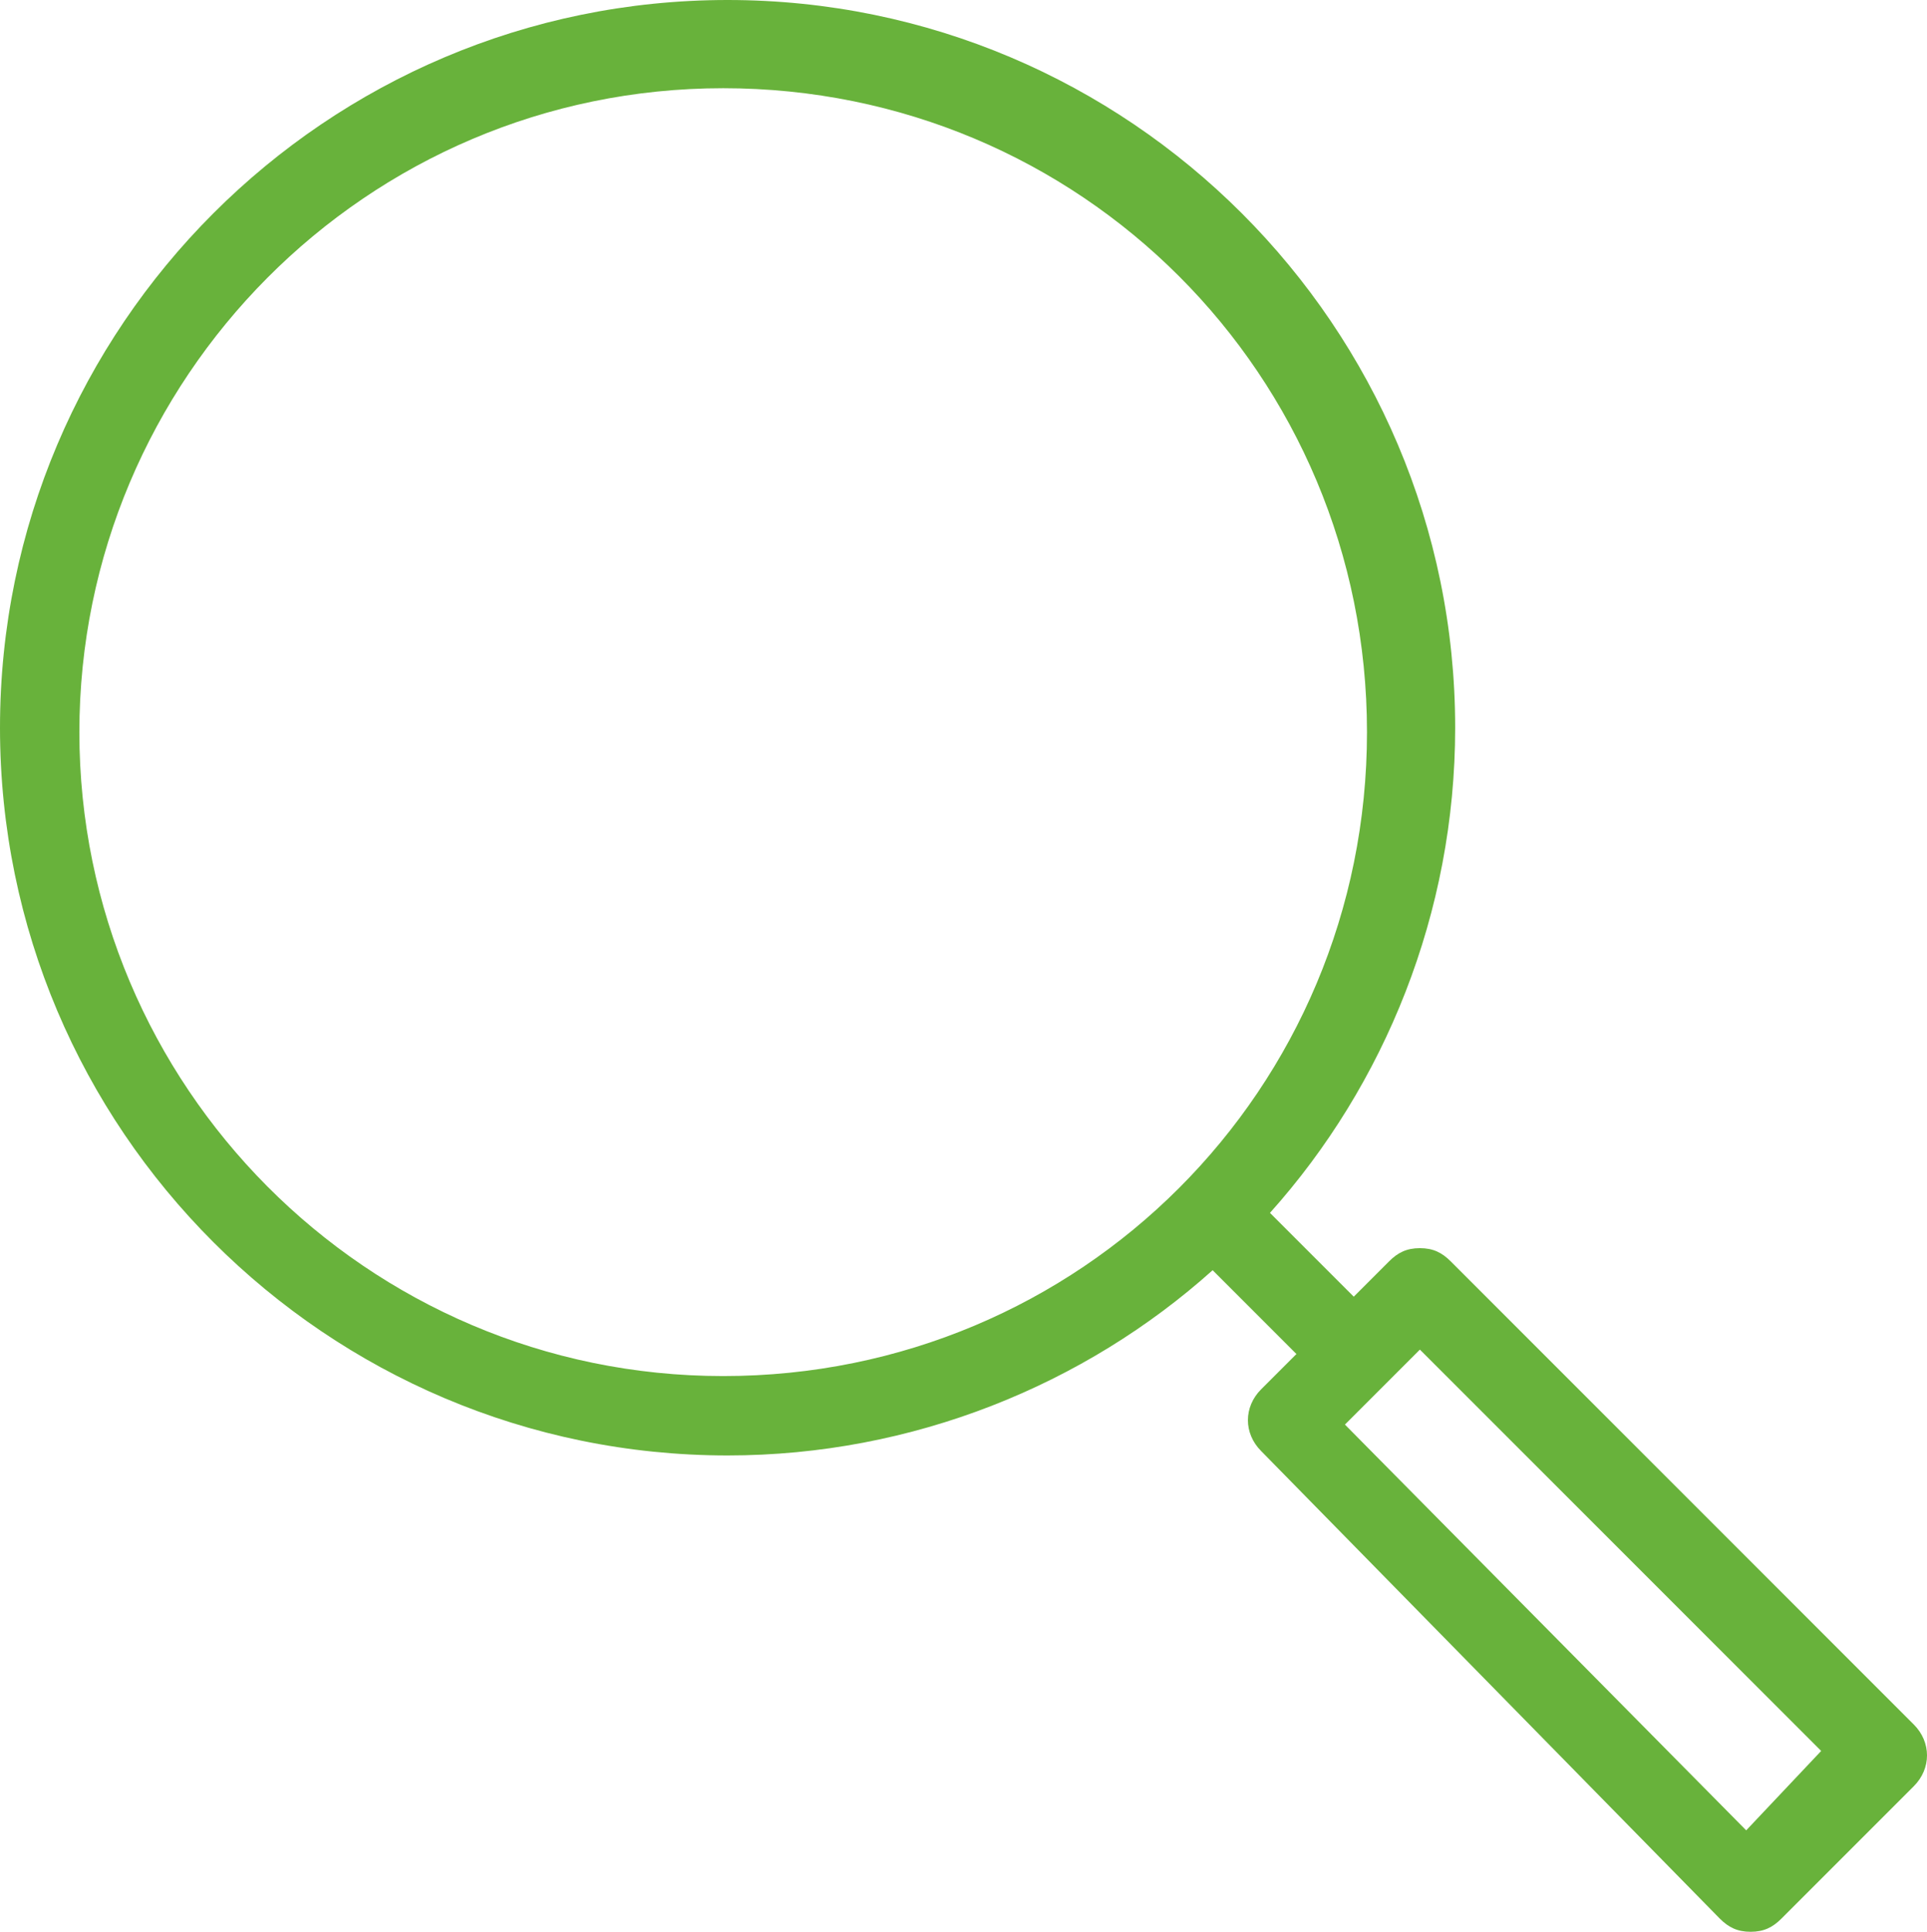 <?xml version="1.0" encoding="utf-8"?>
<!-- Generator: Adobe Illustrator 21.1.0, SVG Export Plug-In . SVG Version: 6.00 Build 0)  -->
<svg version="1.1" id="Layer_1" xmlns="http://www.w3.org/2000/svg" xmlns:xlink="http://www.w3.org/1999/xlink" x="0px" y="0px"
	 viewBox="0 0 43.7 43.8" style="enable-background:new 0 0 43.7 43.8;" xml:space="preserve">
<style type="text/css">
	.st0{fill:#68B23B;}
</style>
<g>
	<path class="st0" d="M43.4,39.1L32.9,28.6c-0.2-0.2-0.4-0.3-0.7-0.3s-0.5,0.1-0.7,0.3l-0.8,0.8l-1.9-1.9c2.6-2.9,4.2-6.8,4.2-11
		C33,7.4,25.6,0,16.5,0S0,7.4,0,16.5S7.4,33,16.5,33c4.2,0,8.1-1.6,11-4.2l1.9,1.9l-0.8,0.8c-0.4,0.4-0.4,1,0,1.4L39,43.5
		c0.2,0.2,0.4,0.3,0.7,0.3s0.5-0.1,0.7-0.3l3-3C43.8,40.1,43.8,39.5,43.4,39.1L43.4,39.1z M1.8,16.6C1.8,8.6,8.3,2,16.4,2
		S31,8.5,31,16.6s-6.5,14.6-14.6,14.6S1.8,24.6,1.8,16.6L1.8,16.6z M39.6,41.5l-9.1-9.2l1.7-1.7l9.1,9.1L39.6,41.5L39.6,41.5z"/>
</g>
</svg>
